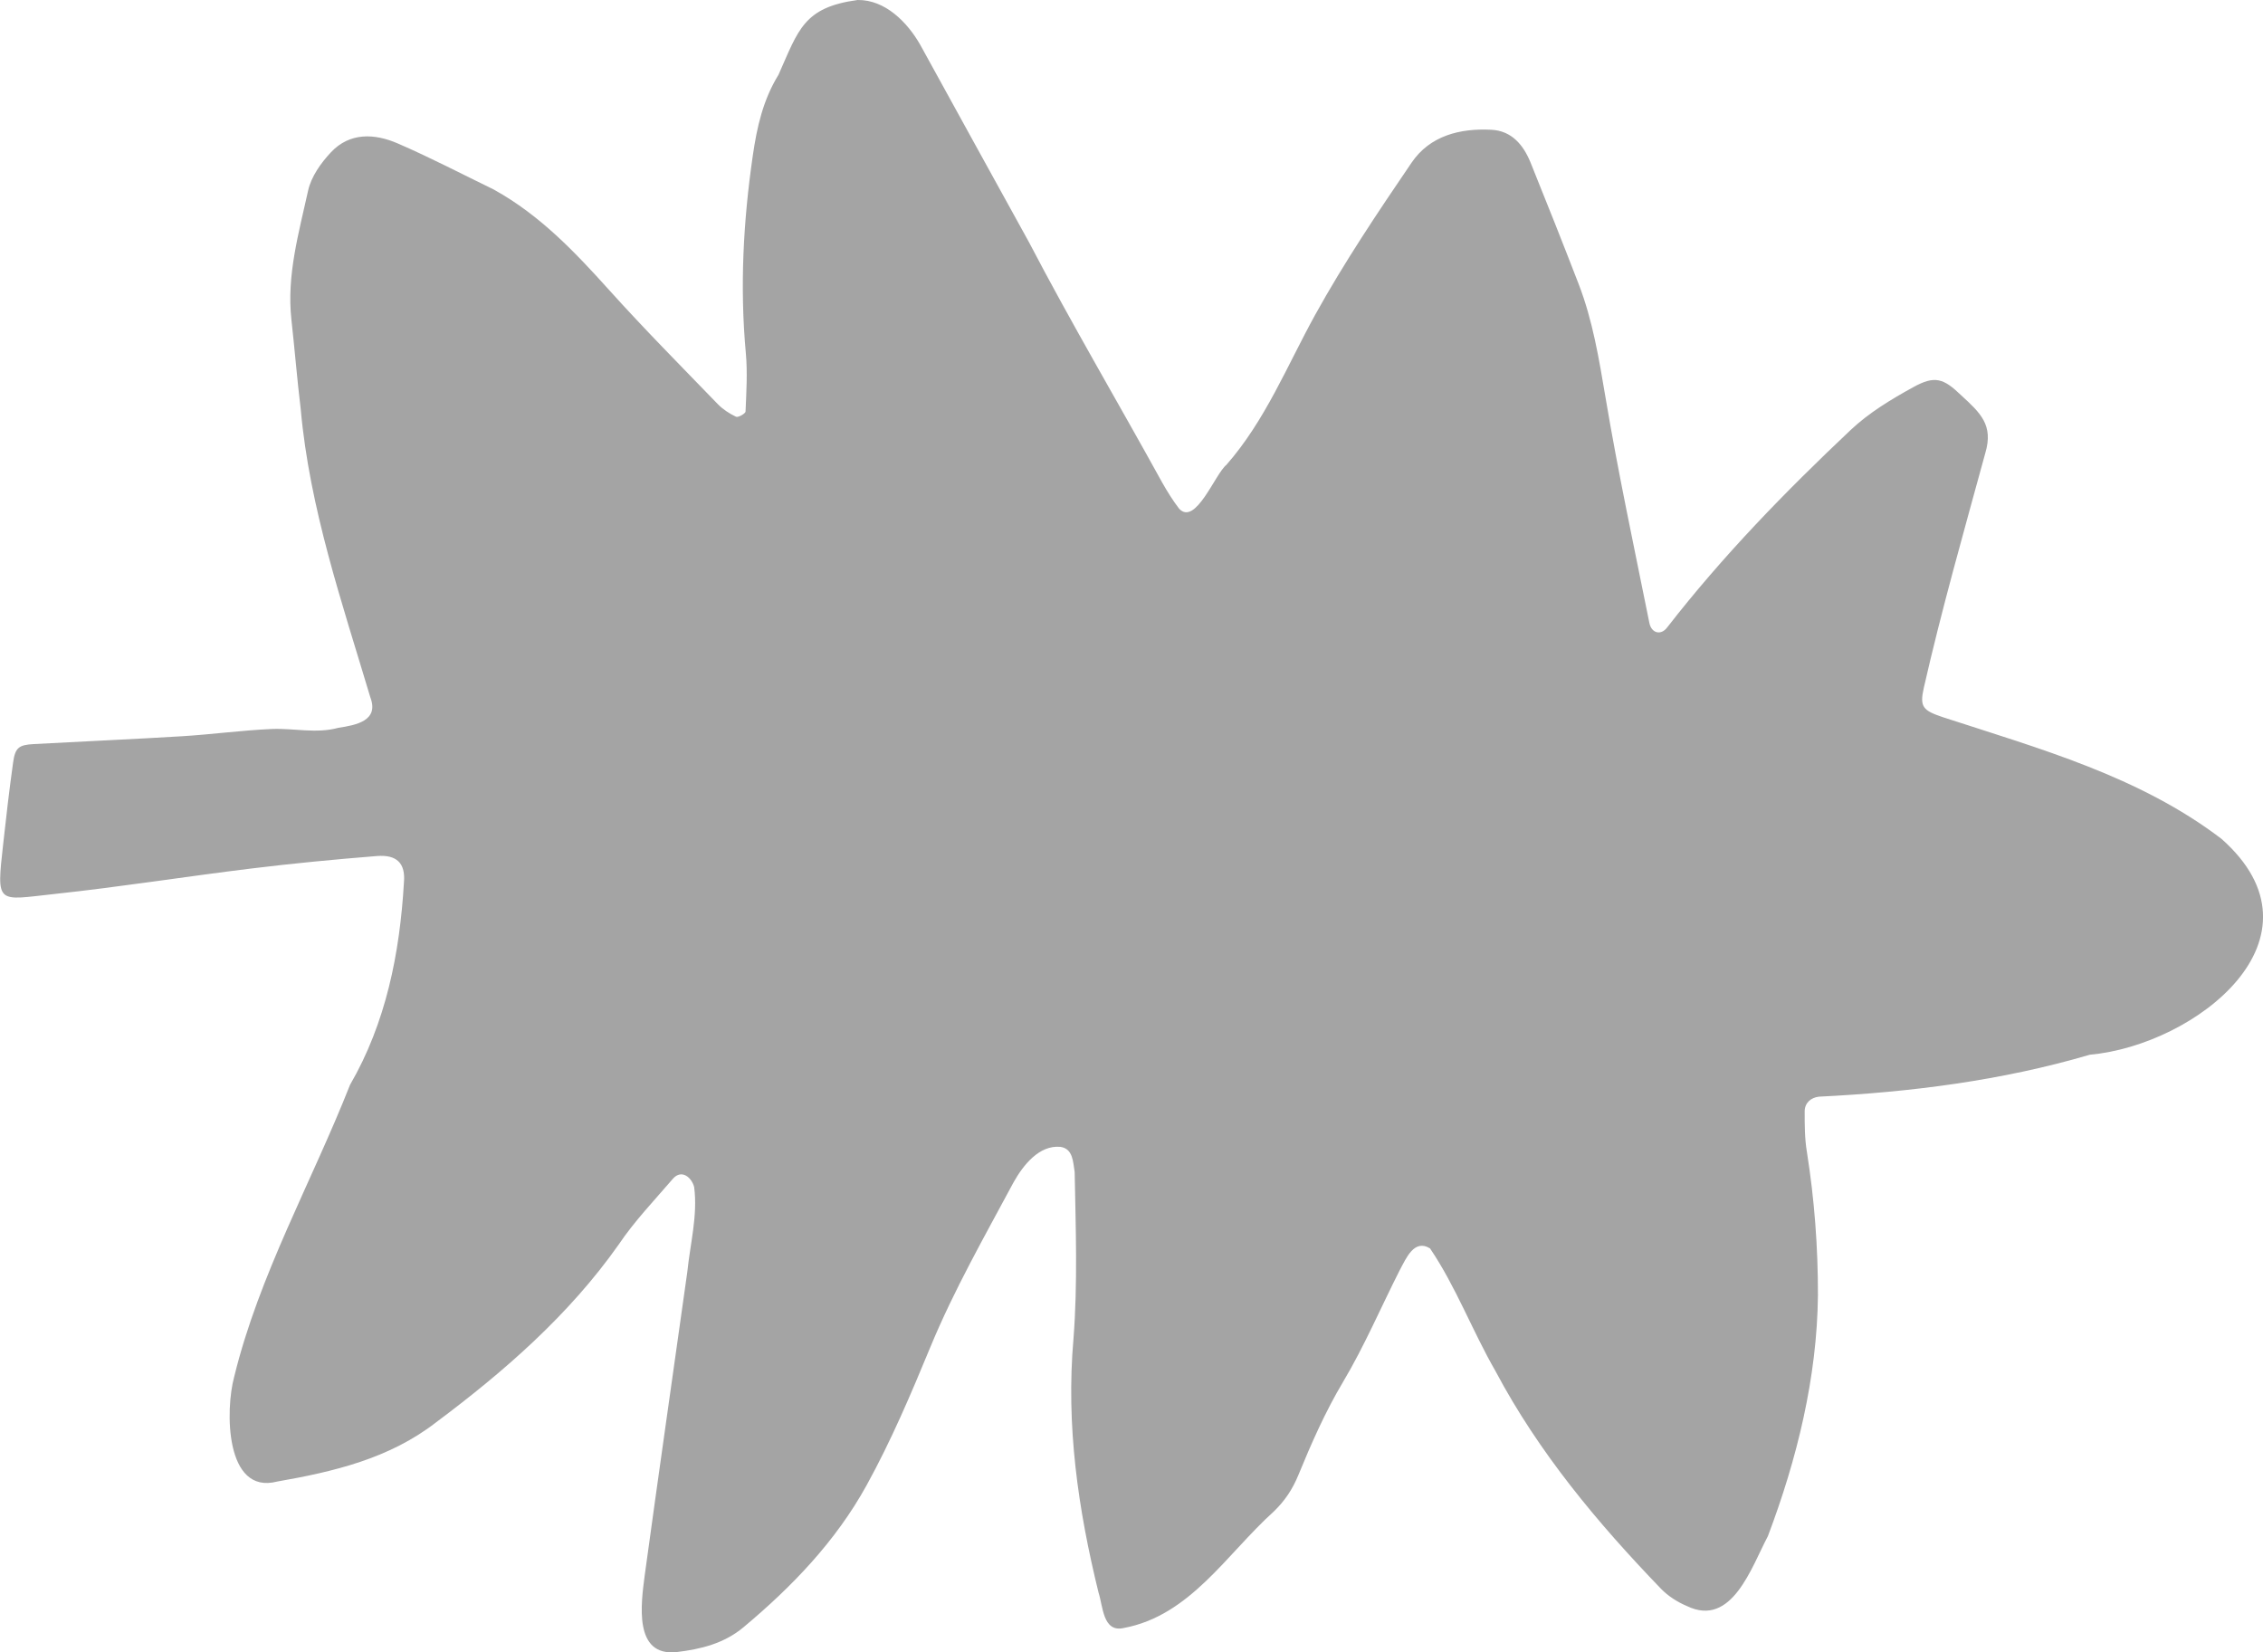 <?xml version="1.0" encoding="UTF-8"?><svg xmlns="http://www.w3.org/2000/svg" viewBox="0 0 308.85 225.49"><defs><style>.d{fill:#a4a4a4;}</style></defs><g id="a"/><g id="b"><g id="c"><path class="d" d="M67.48,25.92c6.24,3.47,11,8.49,15.68,13.69,4.78,5.31,9.83,10.4,14.8,15.54,.7,.72,1.59,1.3,2.5,1.73,.28,.13,1.28-.44,1.29-.71,.11-2.65,.28-5.33,.04-7.97-.83-9.04-.35-18,.95-26.96,.56-3.89,1.41-7.64,3.51-11.04C108.98,4.07,109.66,1,117.05,0c3.74-.05,6.78,3.02,8.54,6.11,4.92,8.98,9.89,17.94,14.83,26.92,5.78,11.07,12.15,21.85,18.18,32.8,.7,1.24,1.46,2.47,2.33,3.6,2.24,2.39,4.93-4.79,6.44-5.98,5.33-6.08,8.28-13.52,12.12-20.48,3.96-7.16,8.55-14,13.16-20.77,2.51-3.69,6.61-4.71,10.89-4.49,2.77,.14,4.37,2.07,5.35,4.48,2.23,5.51,4.42,11.03,6.56,16.57,1.93,5,2.78,10.23,3.67,15.5,1.73,10.31,3.93,20.54,5.99,30.79,.29,1.36,1.57,1.73,2.44,.56,7.55-9.72,16.1-18.51,25.03-26.93,2.49-2.35,5.54-4.19,8.56-5.85,2.93-1.62,4.12-1.19,6.53,1.13,2.62,2.41,4.42,4.05,3.28,7.88-2.91,10.66-5.95,21.29-8.4,32.07-.58,2.58-.09,3.06,2.58,3.96,13.24,4.32,26.81,8.05,38.05,16.61,15.24,13.48-3.45,28.15-17.98,29.47-12.01,3.53-24.48,5.11-36.96,5.72-1.1,.13-1.94,.85-1.94,2.02,0,1.83,0,3.7,.3,5.5,1.03,6.49,1.52,13,1.51,19.57-.11,11.23-2.87,22.43-6.83,32.89-2.24,4.22-4.91,12.52-11.05,9.54-1.29-.54-2.57-1.36-3.54-2.36-8.69-9.02-16.68-18.58-22.59-29.71-3.14-5.45-5.42-11.57-8.93-16.74-2.17-1.34-3.26,1.37-4.11,2.92-2.59,5.1-4.84,10.4-7.76,15.3-2.43,4.08-4.32,8.37-6.1,12.71-.81,1.97-1.85,3.52-3.36,4.98-6.42,5.78-11.41,14.22-20.5,15.9-2.83,.63-2.8-2.99-3.41-4.83-2.8-11.39-4.46-22.84-3.42-34.68,.58-7.52,.3-15.16,.16-22.73-.23-1.4-.22-3.18-1.95-3.43-2.92-.27-5.09,2.53-6.39,4.84-3.96,7.39-8.12,14.67-11.34,22.45-2.65,6.42-5.38,12.85-8.73,18.92-4.18,7.59-10.16,13.82-16.81,19.37-2.63,2.2-5.82,2.98-9.1,3.37-5.91,.64-4.86-6.61-4.36-10.47,1.89-13.8,3.87-27.59,5.81-41.39,.39-3.83,1.44-7.74,.94-11.59-.31-1.28-1.69-2.51-2.89-1.16-2.53,2.95-5.25,5.78-7.41,8.99-6.77,9.61-15.61,17.31-24.94,24.28-6.37,4.94-13.97,6.72-21.68,8.07-7.13,1.84-7.08-9.84-5.86-14.29,3.4-13.92,10.57-26.56,15.81-39.85,4.91-8.46,6.8-17.99,7.36-27.64,.23-2.62-.99-3.81-3.71-3.59-5.71,.46-11.42,1-17.11,1.7-8.94,1.09-17.85,2.51-26.8,3.47-8.01,.86-8.01,1.61-7.06-6.95,.4-3.67,.83-7.33,1.34-10.99,.28-2,.76-2.4,2.8-2.51,6.75-.37,13.5-.66,20.25-1.07,4.09-.25,8.15-.81,12.24-.99,3.02-.13,6.07,.67,9.09-.16,2.42-.37,5.6-.95,4.37-4.17-3.87-12.96-8.29-25.79-9.5-39.34-.49-4.06-.82-8.15-1.27-12.21-.66-6.05,1.01-11.81,2.28-17.59,.41-1.89,1.74-3.77,3.11-5.23,2.58-2.75,5.96-2.58,9.11-1.22,4.49,1.94,8.84,4.22,13.25,6.36Z"/></g></g></svg>